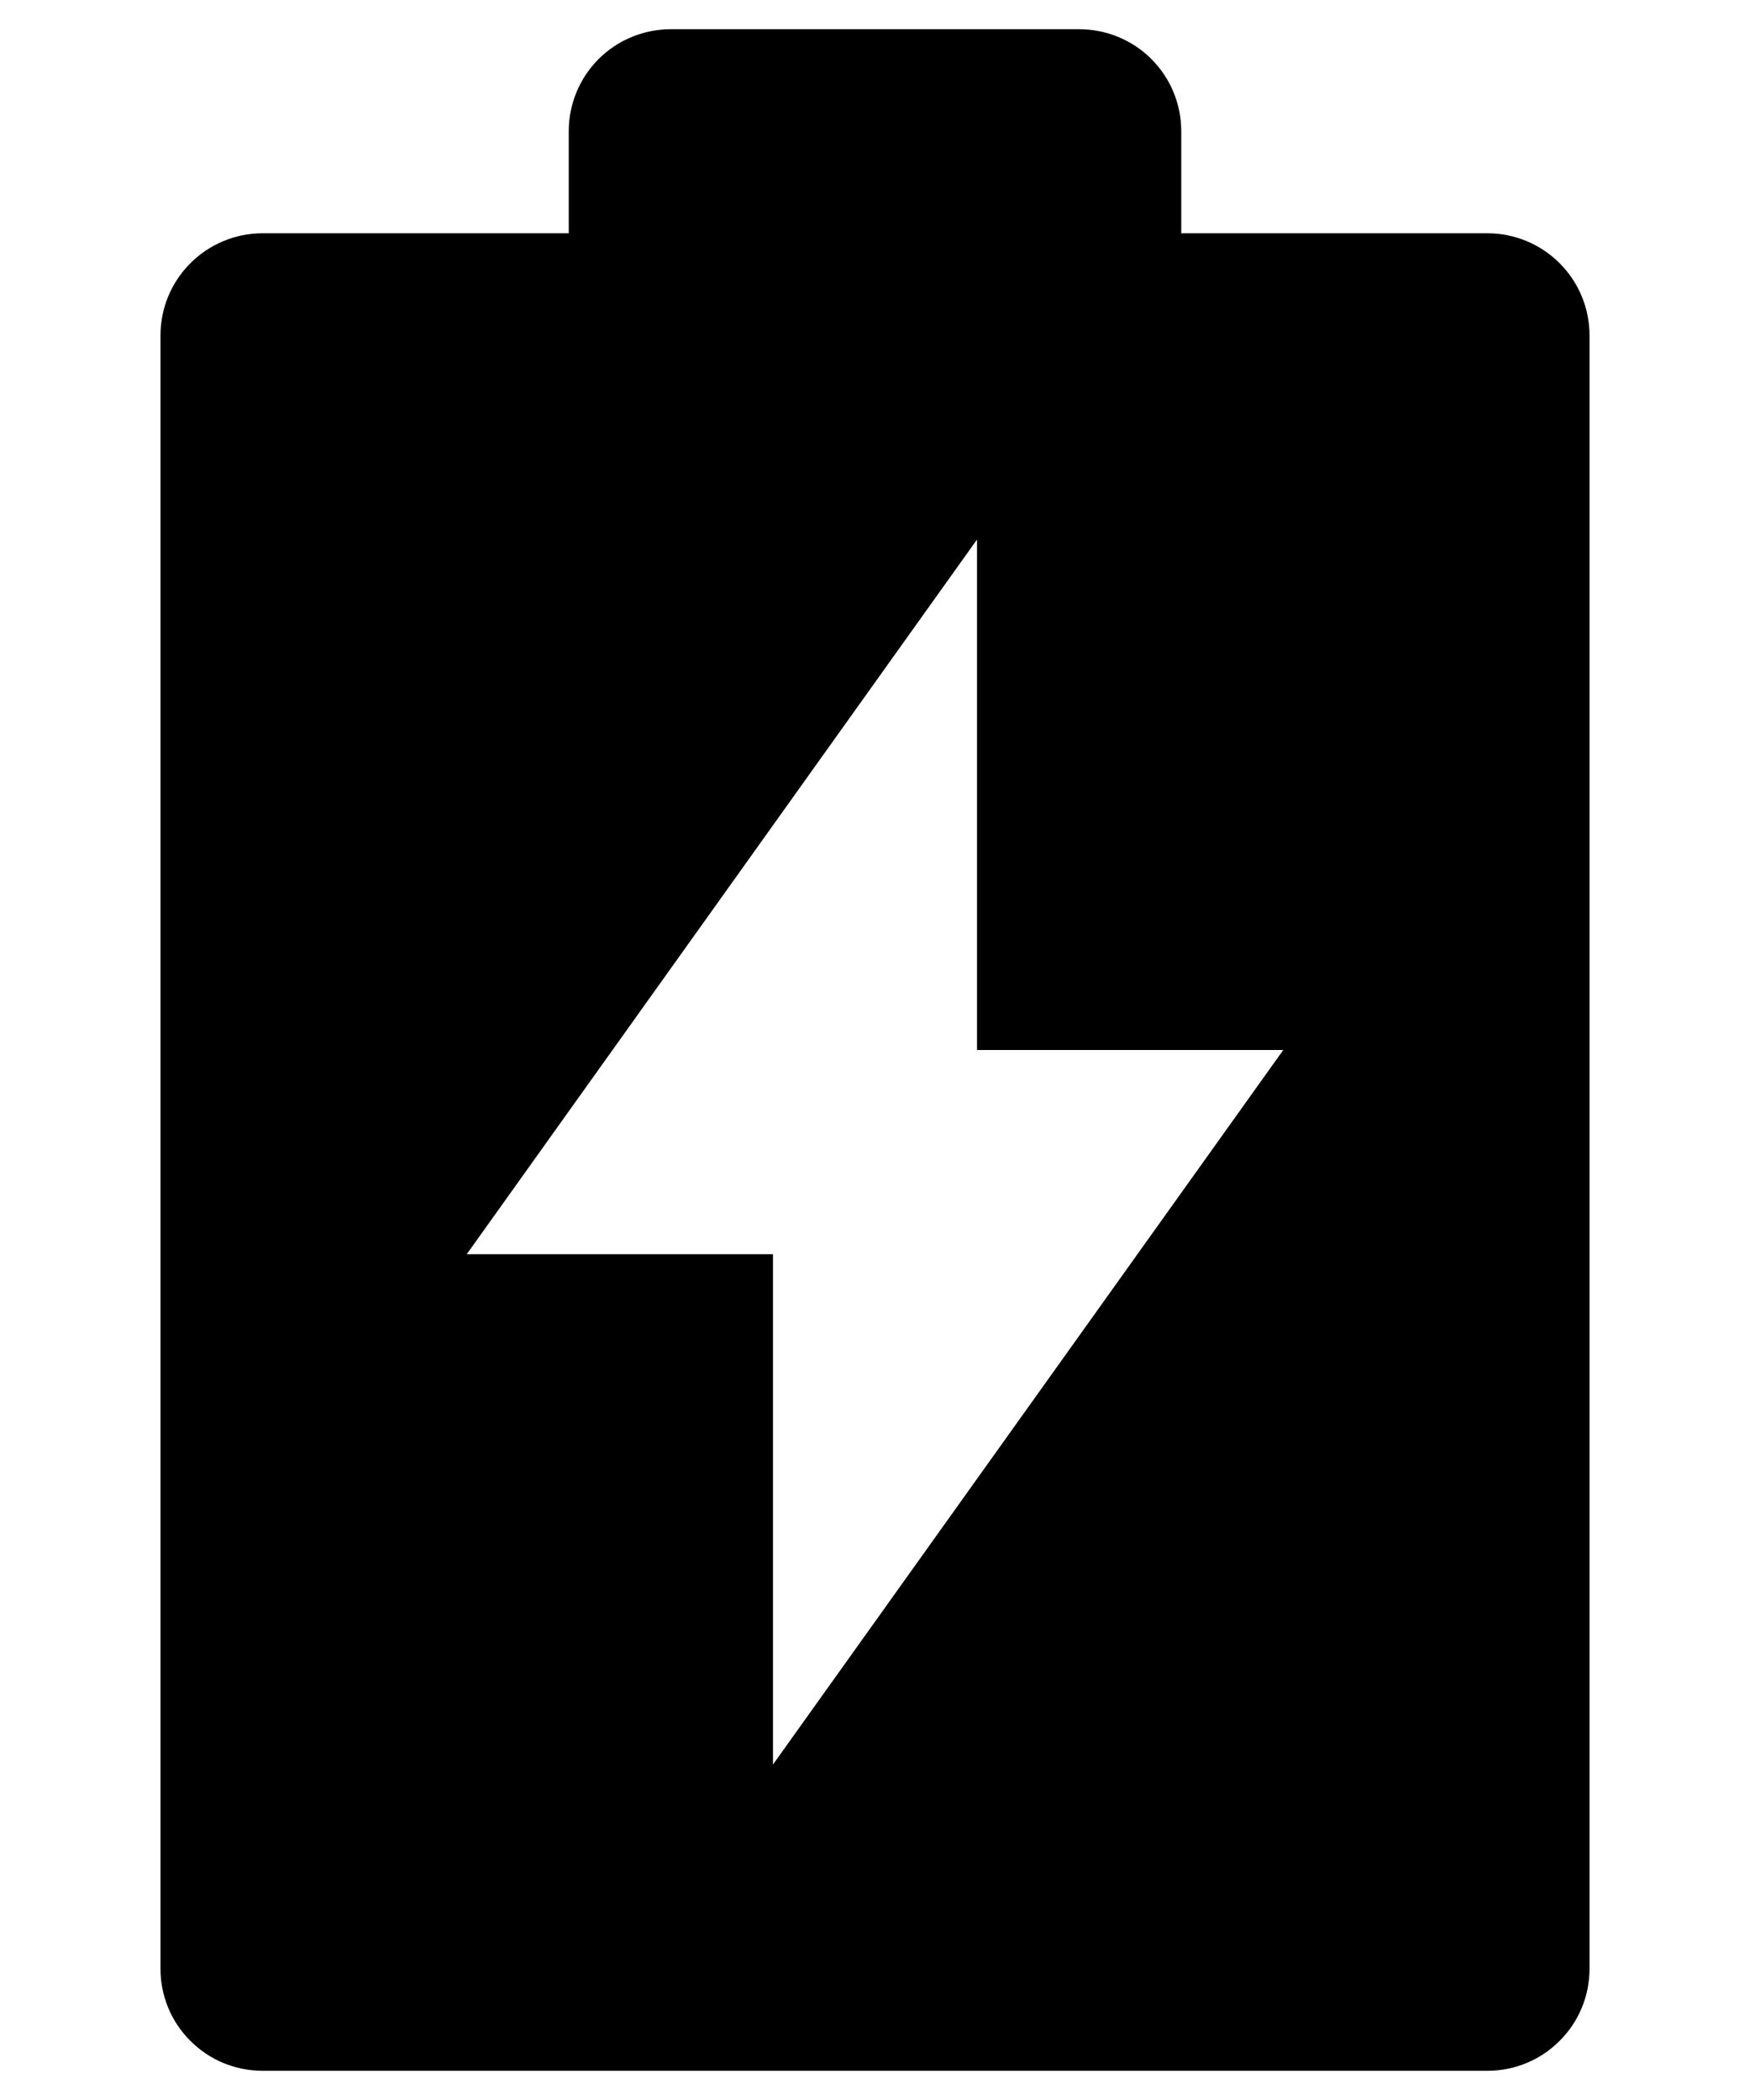 <svg width="10" height="12" viewBox="0 0 10 12" fill="none" xmlns="http://www.w3.org/2000/svg">
<path d="M3.25 1.333V0.75C3.25 0.595 3.311 0.447 3.421 0.337C3.53 0.228 3.679 0.167 3.833 0.167H6.167C6.321 0.167 6.47 0.228 6.579 0.337C6.689 0.447 6.75 0.595 6.75 0.75V1.333H8.5C8.655 1.333 8.803 1.395 8.912 1.504C9.022 1.614 9.083 1.762 9.083 1.917V11.25C9.083 11.405 9.022 11.553 8.912 11.662C8.803 11.772 8.655 11.833 8.5 11.833H1.5C1.345 11.833 1.197 11.772 1.088 11.662C0.978 11.553 0.917 11.405 0.917 11.25V1.917C0.917 1.762 0.978 1.614 1.088 1.504C1.197 1.395 1.345 1.333 1.5 1.333H3.25ZM5.583 6V3.083L2.667 7.167H4.417V10.083L7.333 6H5.583Z" fill="black"/>
</svg>